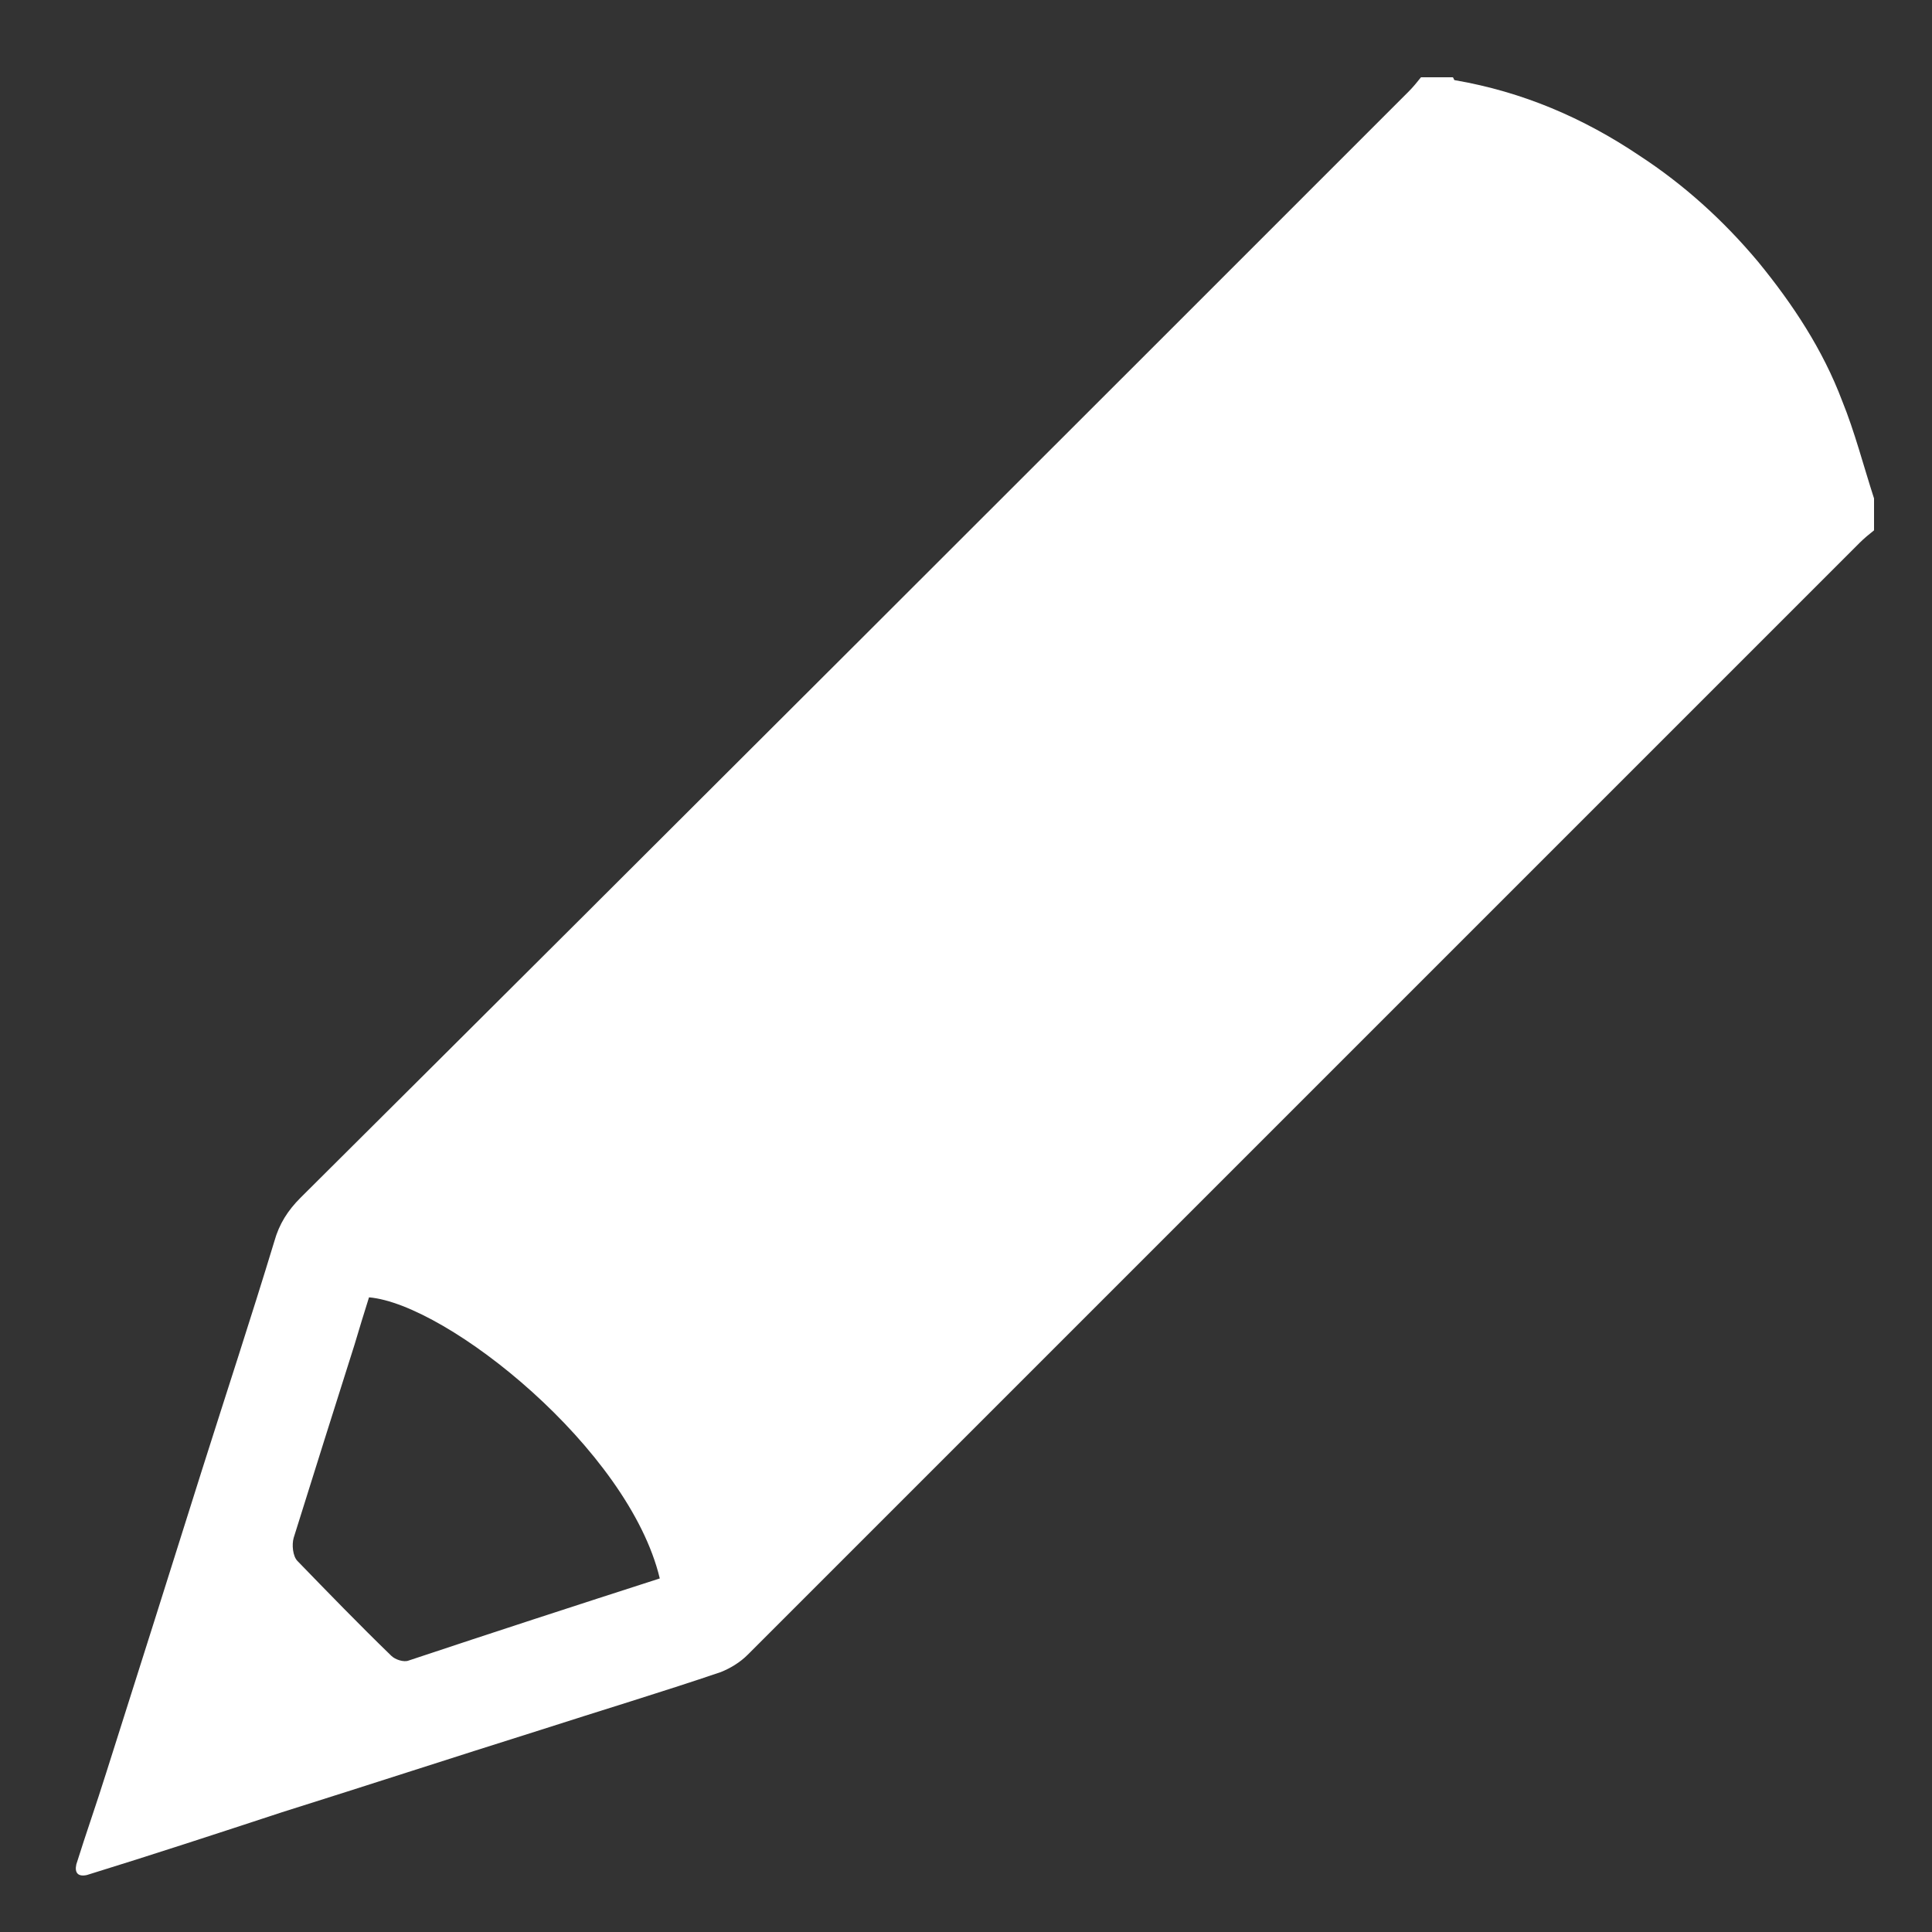 <?xml version="1.0" encoding="utf-8"?>
<!-- Generator: Adobe Illustrator 19.0.0, SVG Export Plug-In . SVG Version: 6.00 Build 0)  -->
<svg version="1.1" id="Camada_1" xmlns="http://www.w3.org/2000/svg" xmlns:xlink="http://www.w3.org/1999/xlink" x="0px" y="0px"
	 viewBox="0 0 200 200" style="enable-background:new 0 0 200 200;" xml:space="preserve">
<rect x="0" y="0" width="200" height="200" fill="#333333" stroke="none"/>
<style type="text/css">
	.st0{fill:#FFFFFF;}
</style>
<path class="st0" d="M194,51.6c0,1.1,0,2.2,0,3.3c-0.5,0.4-1,0.8-1.5,1.3c-38.4,38.4-76.7,76.7-115.1,115.1
	c-0.8,0.8-1.8,1.4-2.8,1.8c-6.2,2.1-12.5,4-18.7,6c-8.9,2.8-17.8,5.7-26.7,8.5c-6.7,2.2-13.4,4.4-20.2,6.5c-0.9,0.2-1.3-0.2-1.1-1.1
	c1-3.2,2.1-6.3,3.1-9.5c3.3-10.4,6.6-20.8,9.9-31.3c2.5-7.9,5.1-15.8,7.5-23.7c0.5-1.8,1.4-3.2,2.7-4.5
	C69.4,85.9,107.6,47.7,145.8,9.5c0.5-0.5,0.9-1,1.3-1.5c1.1,0,2.2,0,3.3,0c0.1,0.1,0.1,0.3,0.2,0.3c7,1.2,13.3,3.9,19.1,7.8
	c4.6,3,8.7,6.7,12.3,11c3.6,4.4,6.7,9.1,8.7,14.4C192,44.7,192.9,48.2,194,51.6z M68.3,163.4C65.1,150,46.3,135,38.2,134.3
	c-0.5,1.6-1,3.2-1.5,4.9c-2.1,6.6-4.2,13.3-6.3,20c-0.2,0.7-0.1,1.9,0.4,2.4c3.2,3.3,6.4,6.6,9.7,9.8c0.4,0.4,1.3,0.7,1.8,0.5
	C51,169,59.6,166.2,68.3,163.4z"/>
</svg>
